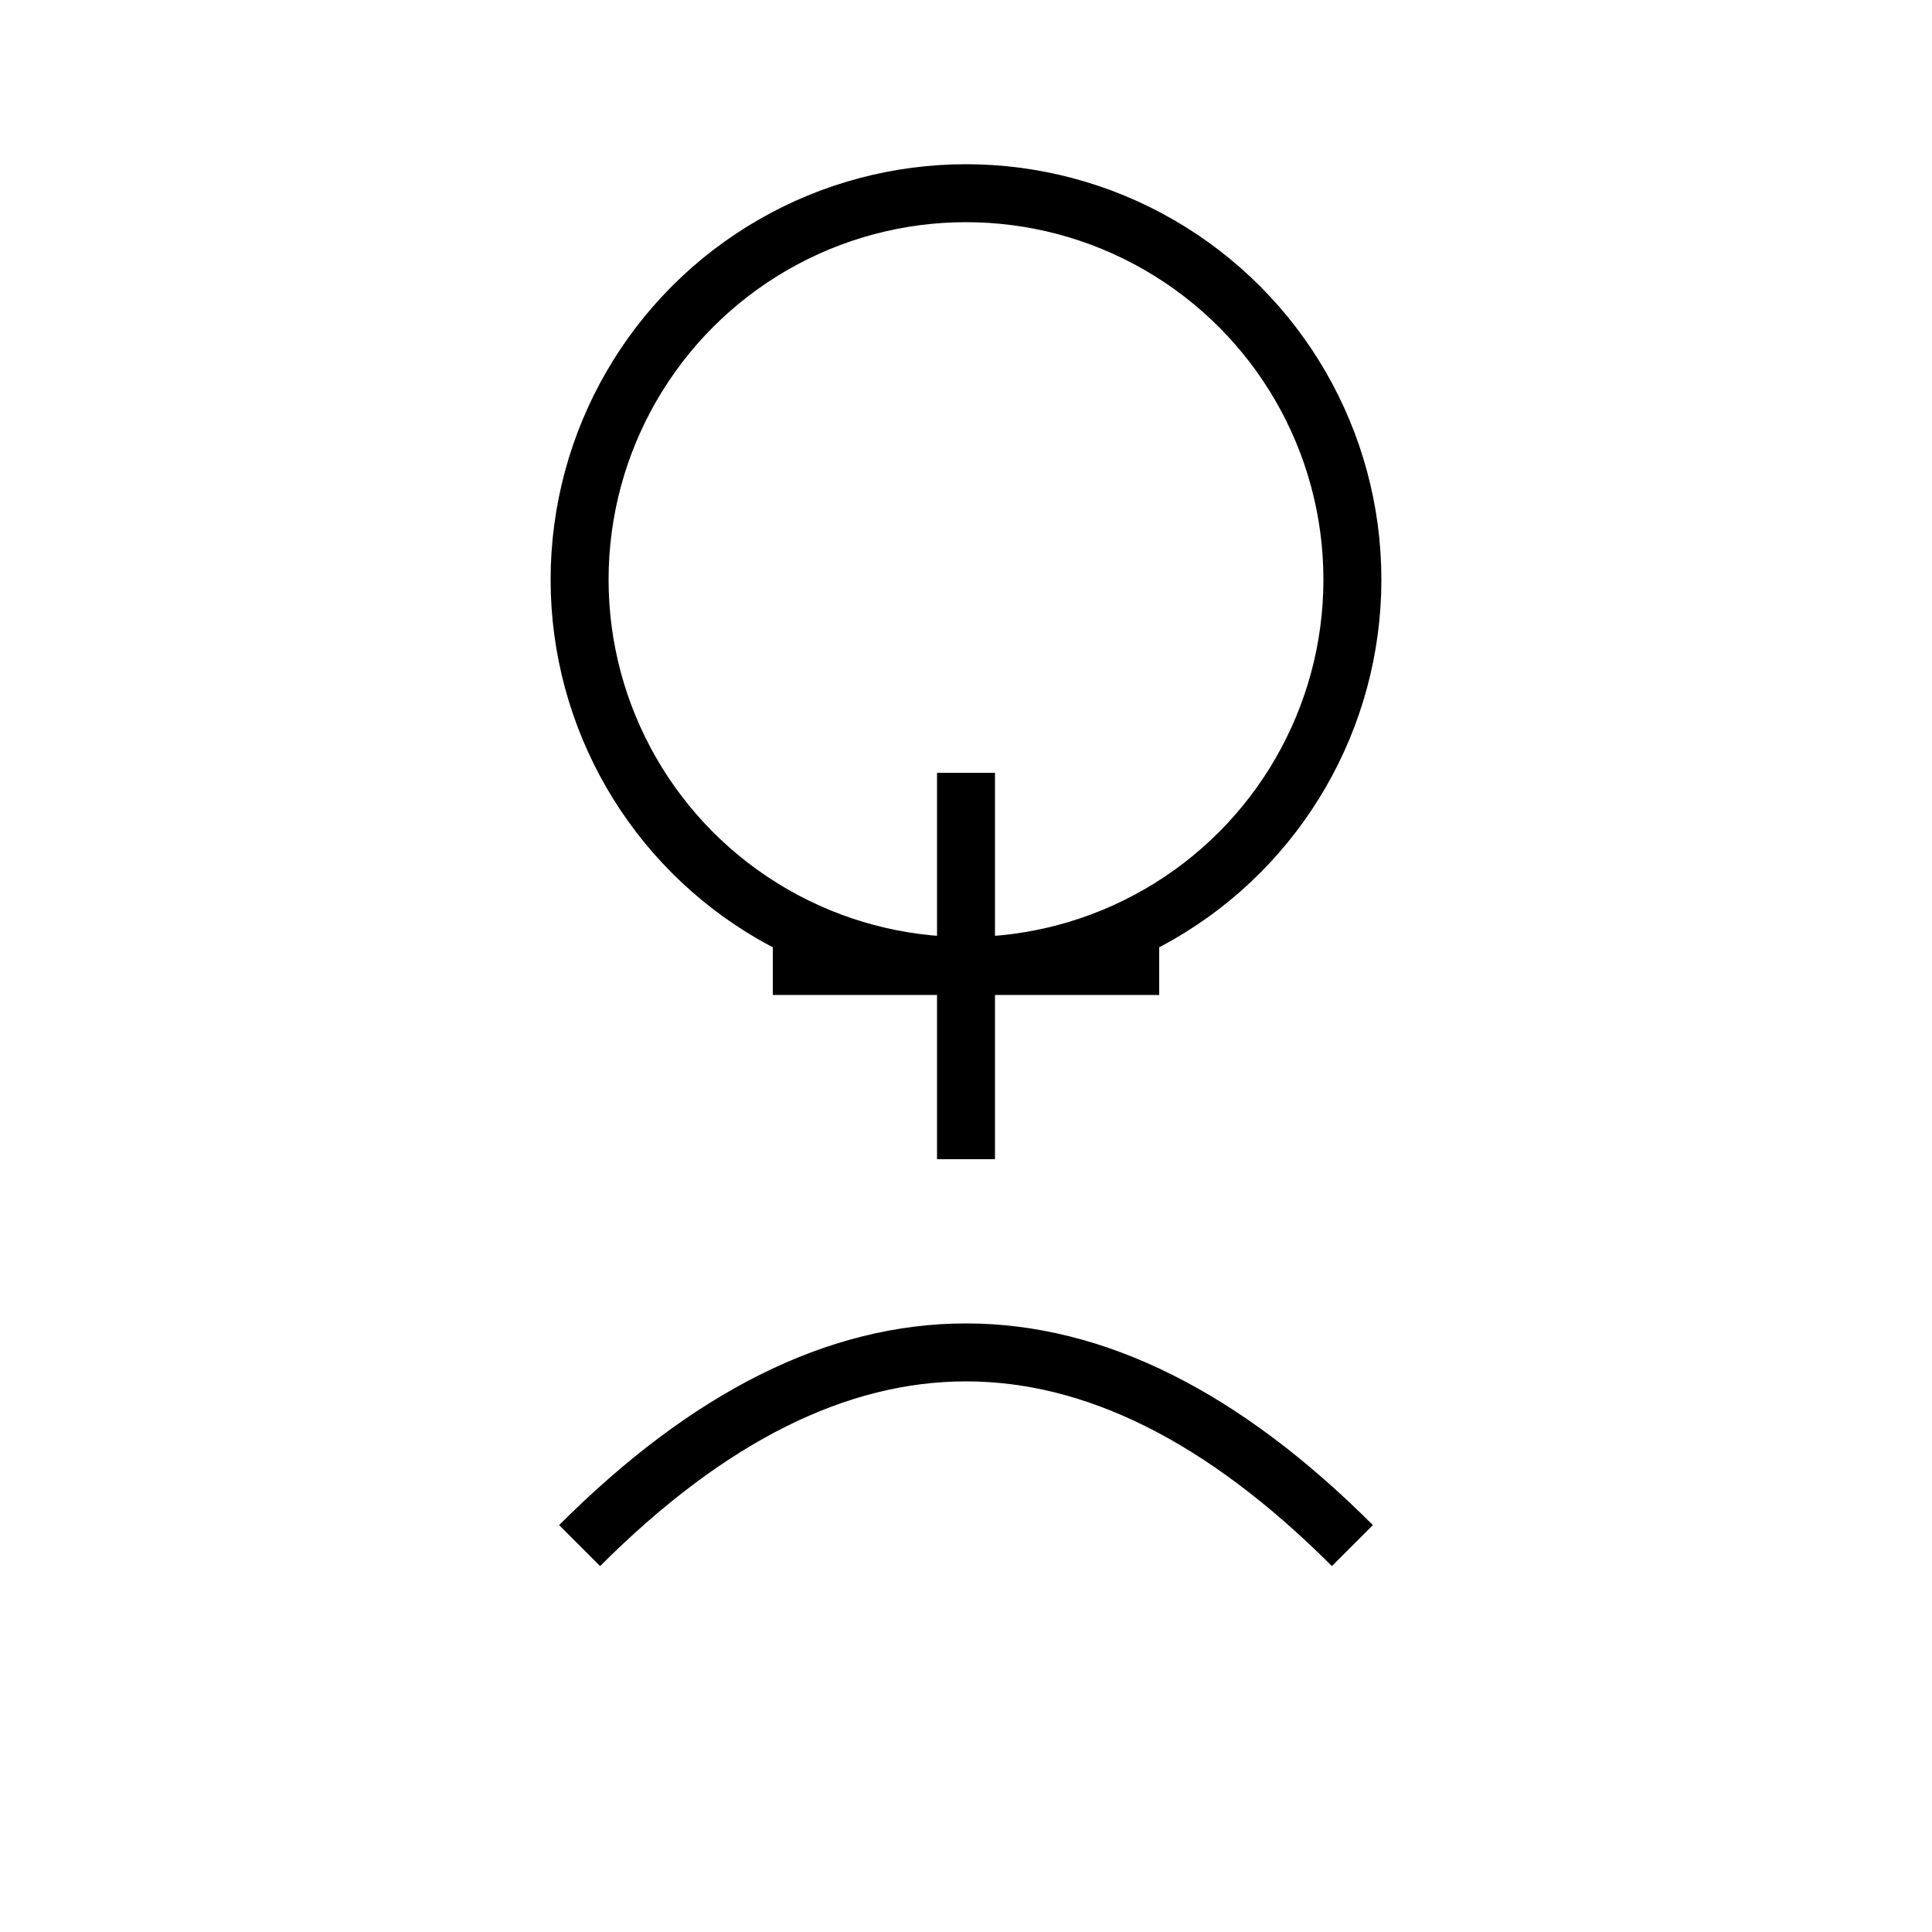 <svg xmlns="http://www.w3.org/2000/svg" width="100" height="100" viewBox="0 0 100 100">
  <circle cx="50" cy="30" r="20" fill="none" stroke="black" stroke-width="3"/>
  <path d="M30 80 Q50 60 70 80" fill="none" stroke="black" stroke-width="3"/>
  <line x1="40" y1="50" x2="60" y2="50" stroke="black" stroke-width="3"/>
  <line x1="50" y1="40" x2="50" y2="60" stroke="black" stroke-width="3"/>
</svg>

